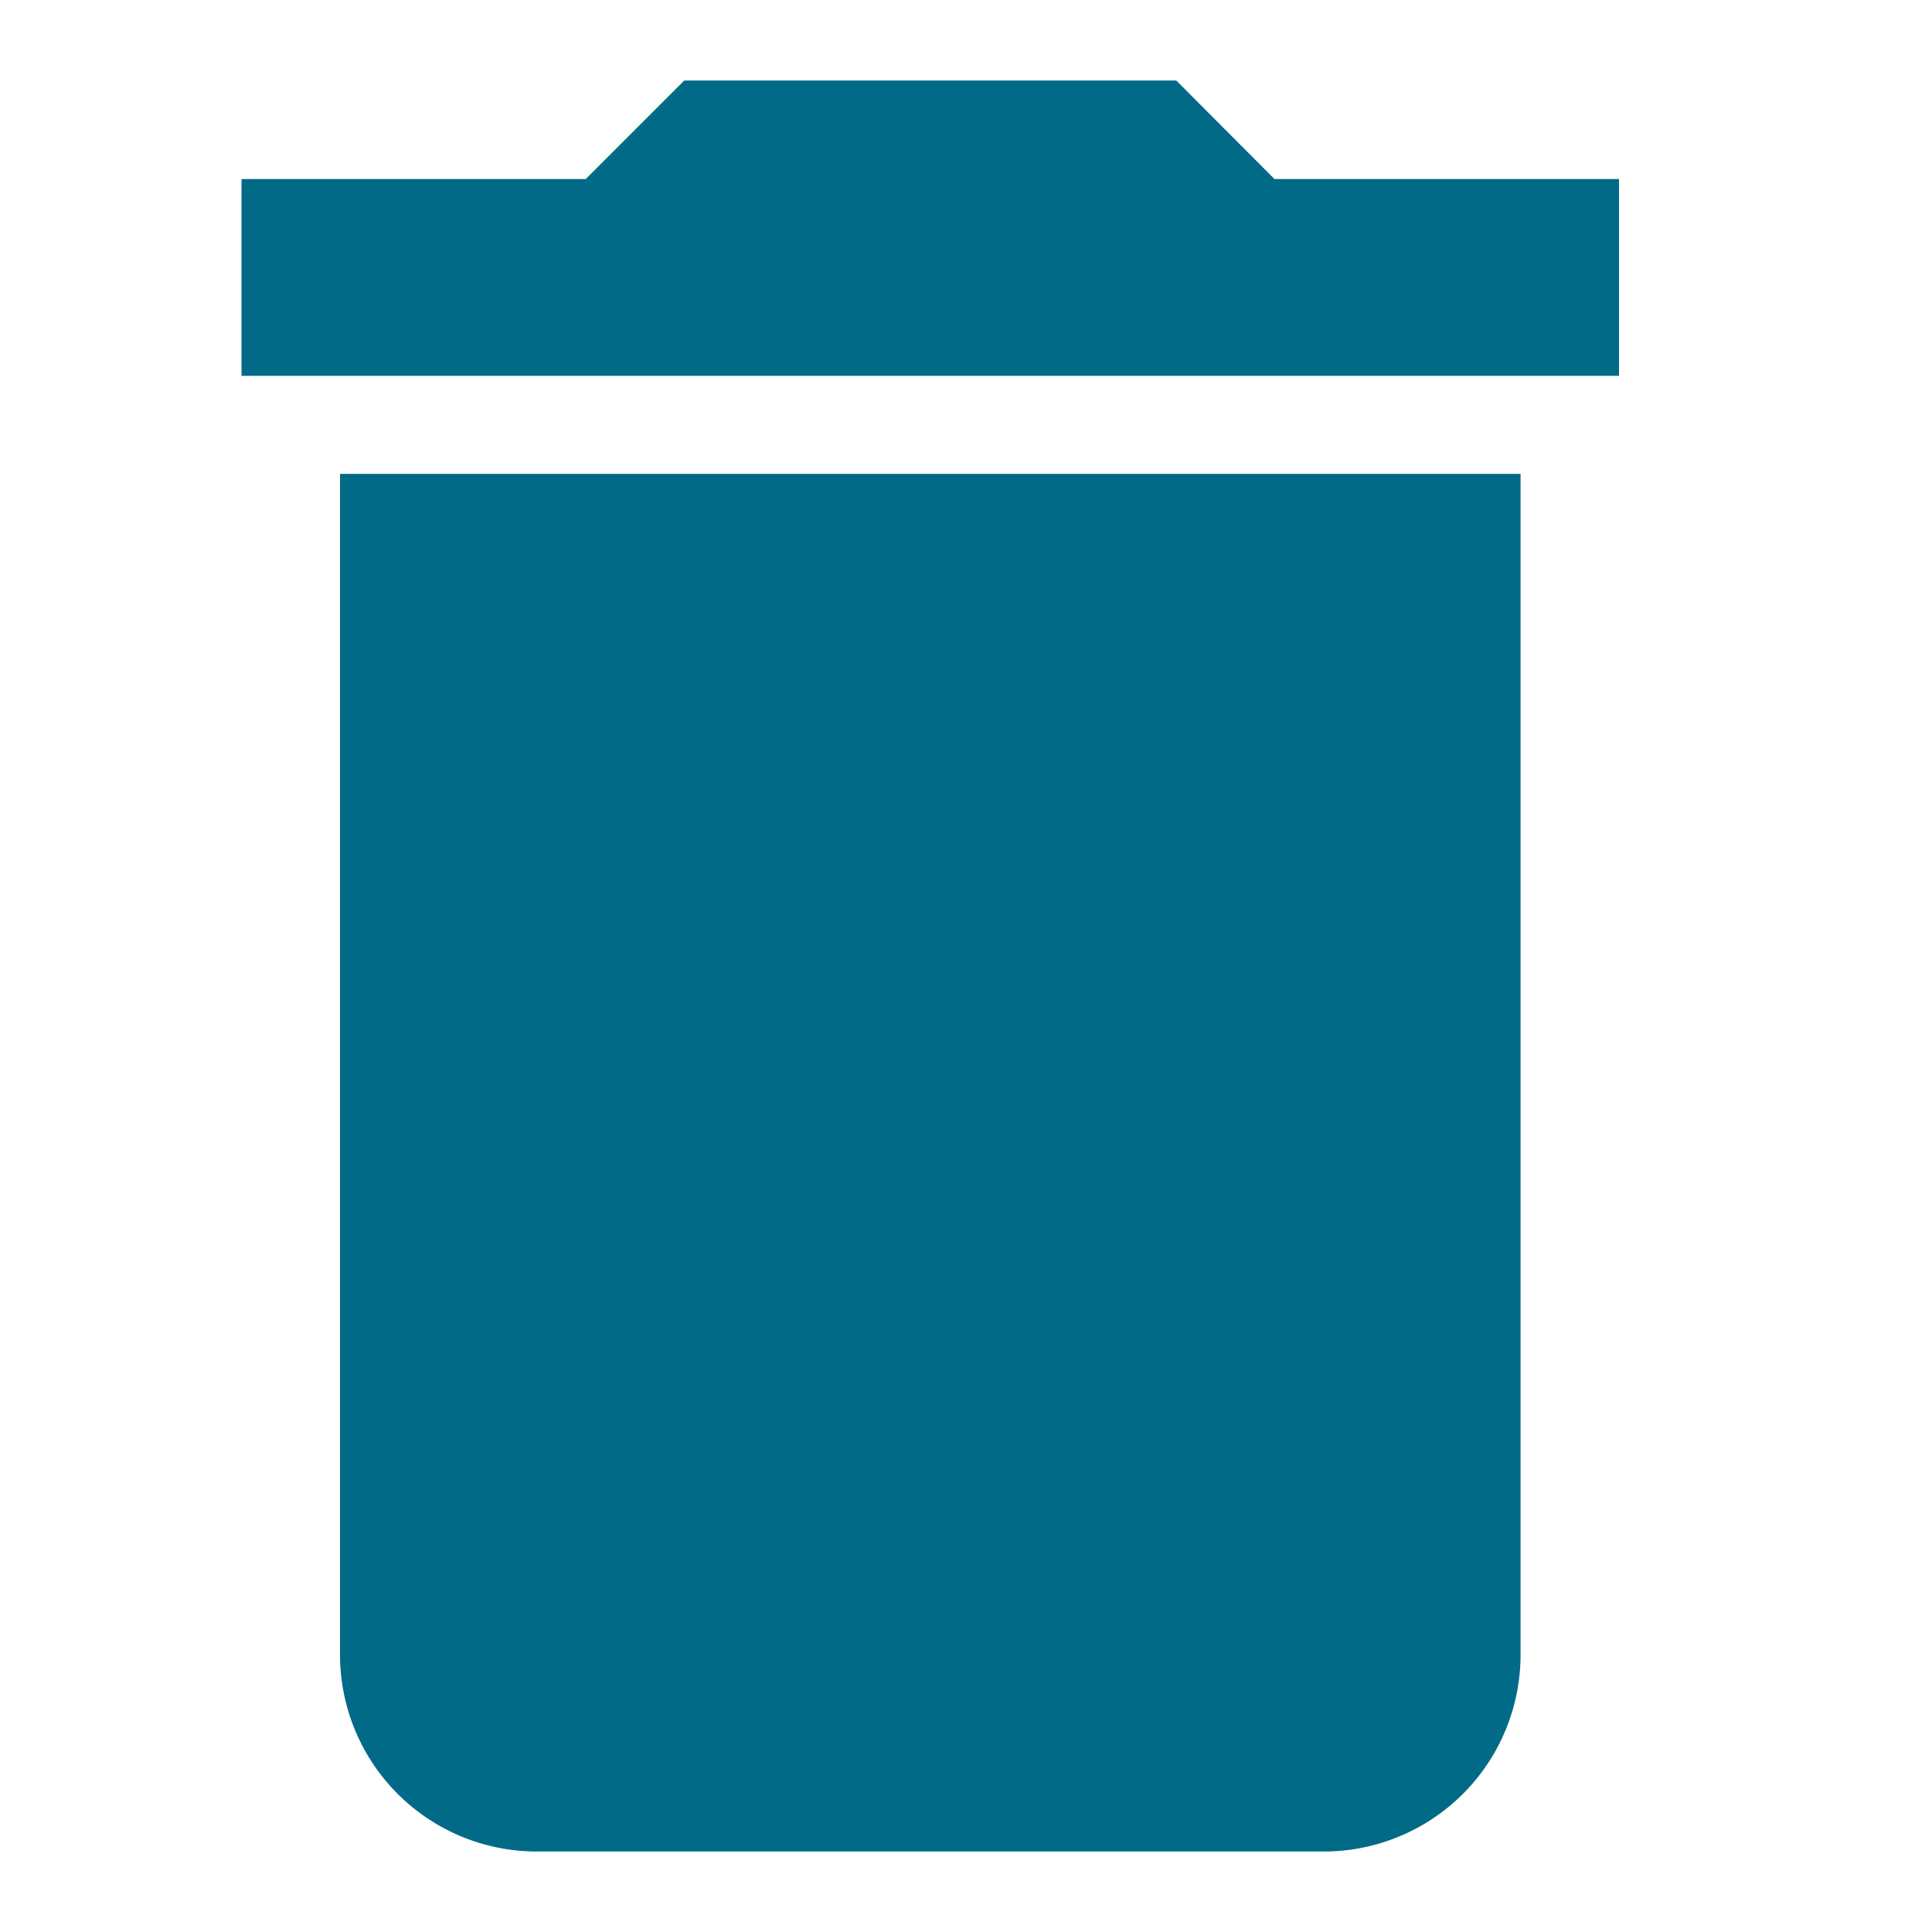 <svg xmlns="http://www.w3.org/2000/svg" width="24" height="24" viewBox="0 0 24 24"><g transform="translate(-381 -5880)"><g transform="translate(-921.92 5629.363)"><path d="M1307.144,271.193a2.444,2.444,0,0,0,2.444,2.444h9.777a2.444,2.444,0,0,0,2.444-2.444V256.524h-14.665Z" fill="#006a87"/><path d="M1318.752,252.861l-1.22-1.224h-6.112l-1.224,1.224h-4.276v2.445h17.112v-2.445Z" fill="#006a87"/></g><rect width="24" height="24" transform="translate(381 5880)" fill="none"/></g></svg>